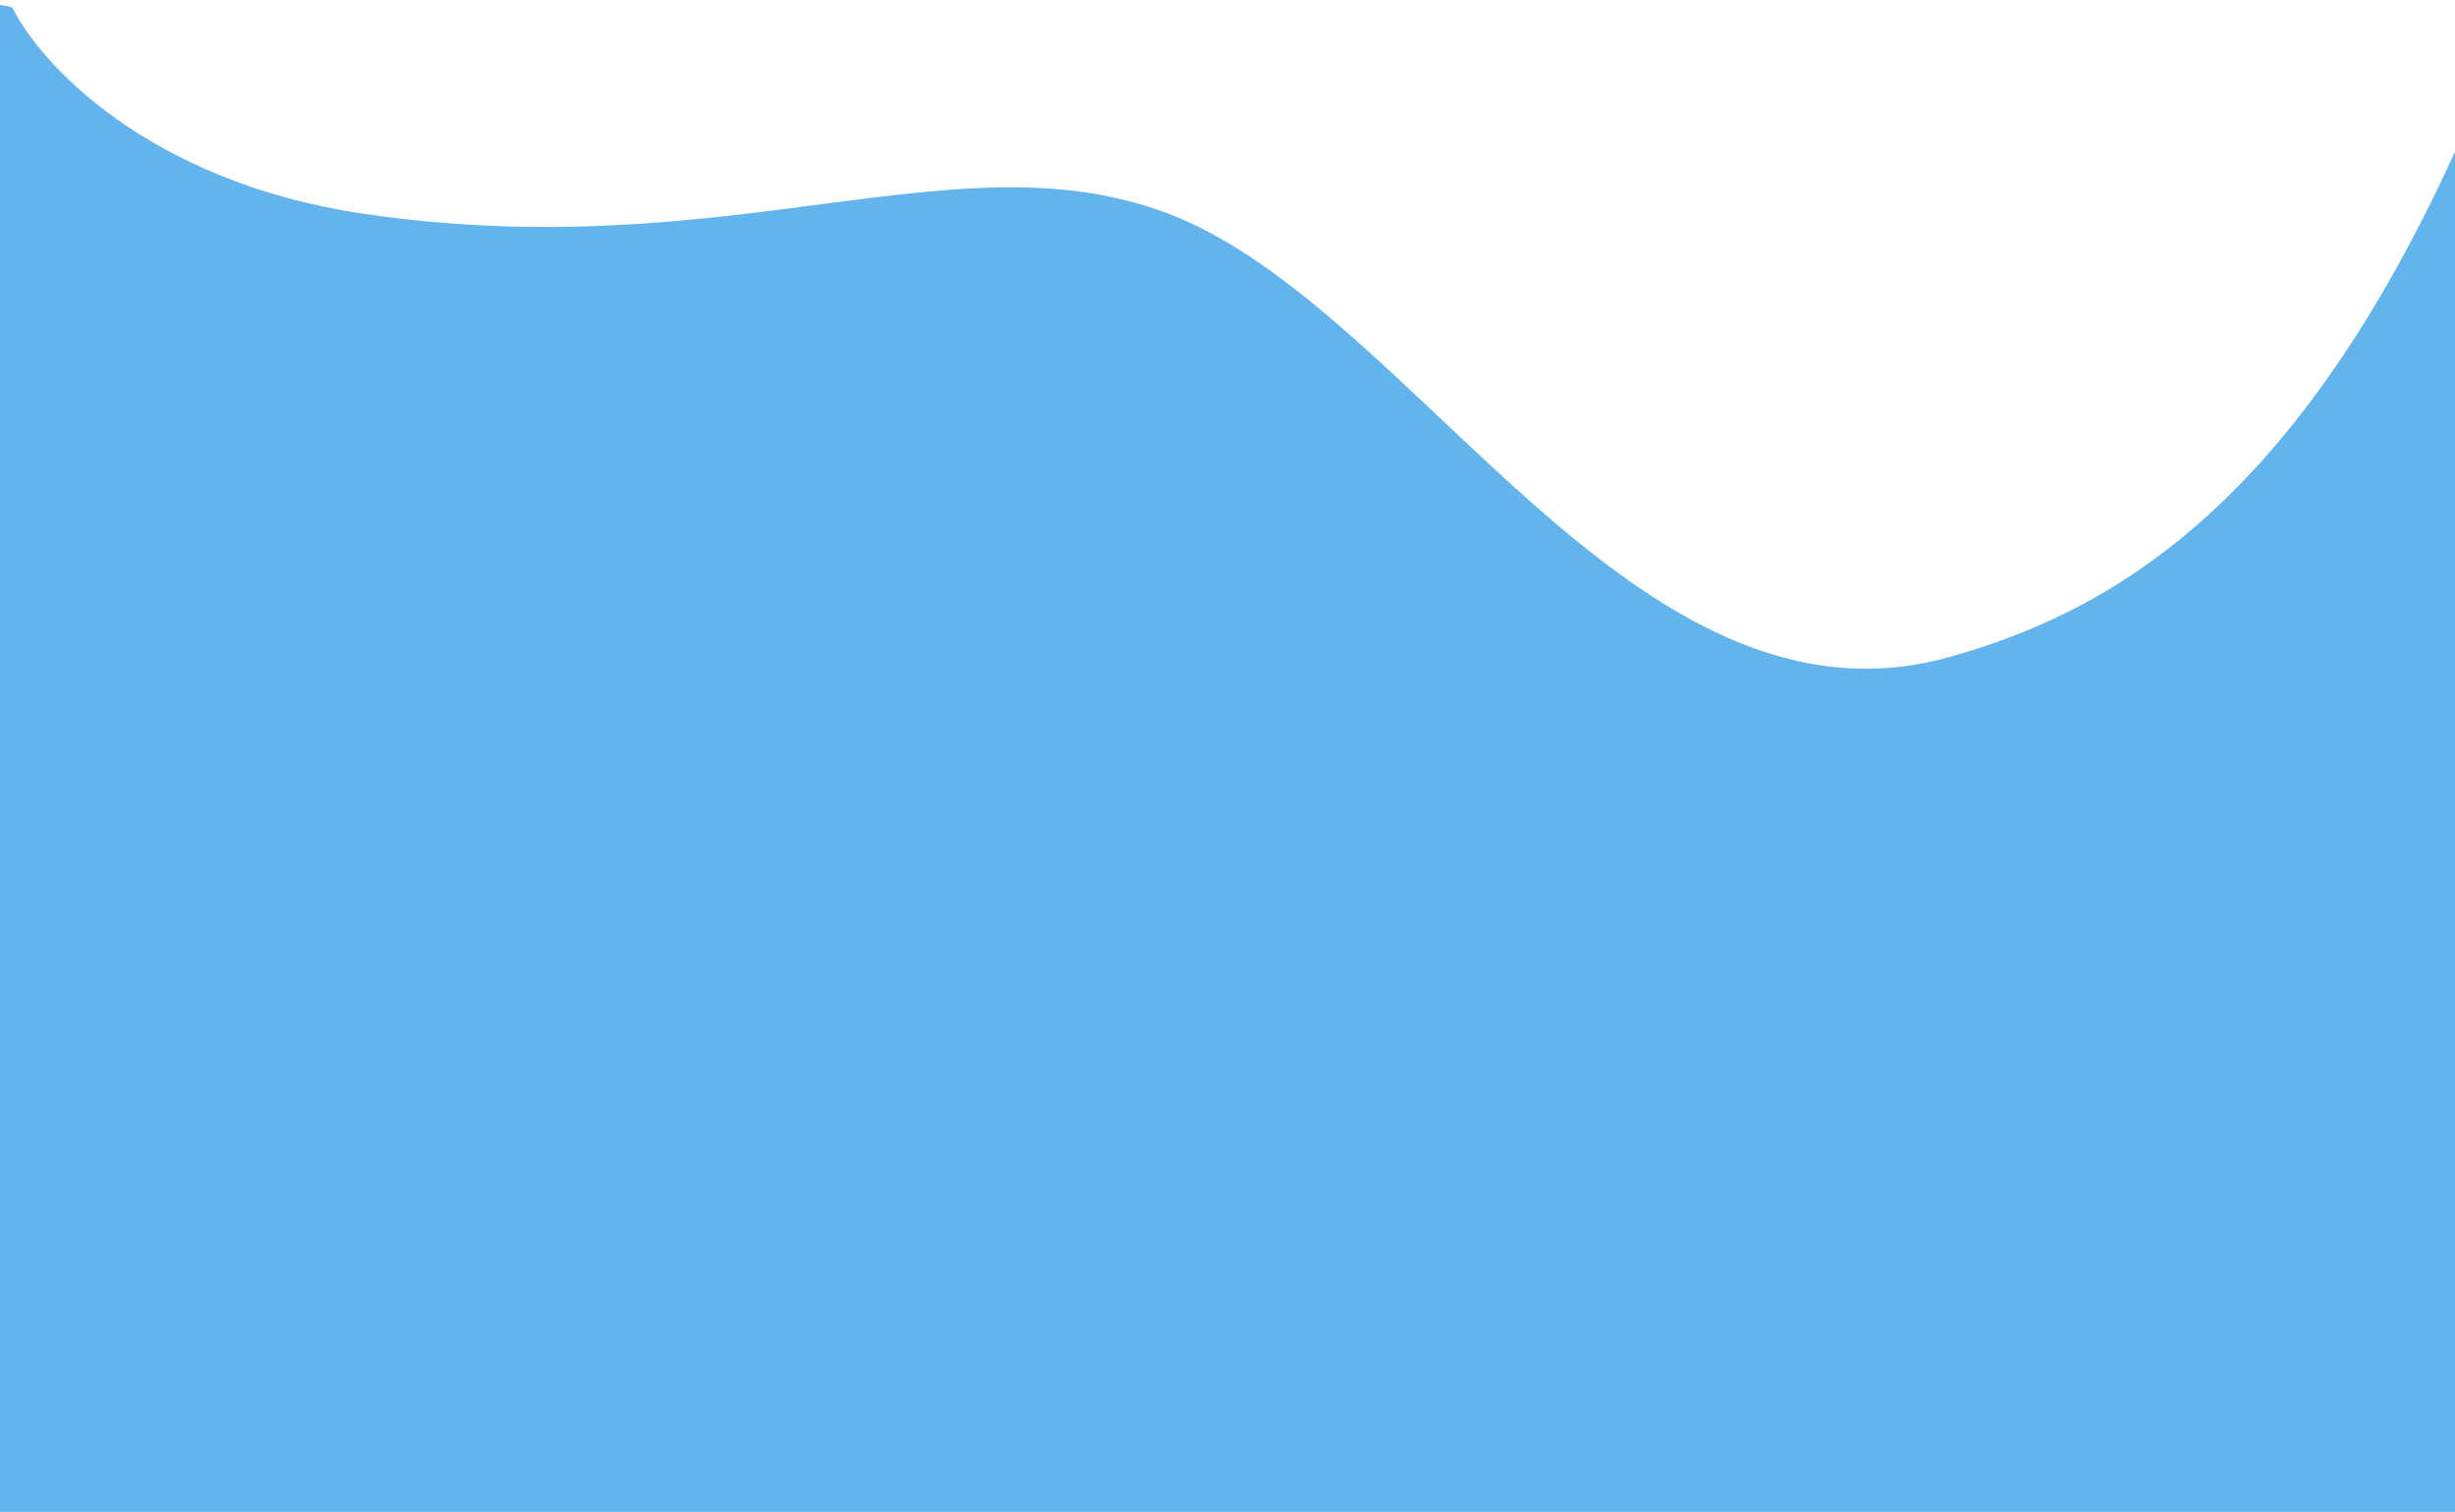 <svg width="414" height="255" viewBox="0 0 414 255" fill="none" xmlns="http://www.w3.org/2000/svg">
<path d="M61.467 36.08C25.015 30.756 6.687 10.653 2.08 1.267C-36.829 -10.61 -73.519 207.584 -87 318.166L482.292 351.955C471.37 213.728 443.793 -48.29 420.858 9.458C392.188 81.644 359 102.378 328.706 110.825C275.463 125.672 238.602 51.95 197.134 36.08C161.501 22.442 123.413 45.128 61.467 36.08Z" fill="#63B3ED"/>
</svg>
